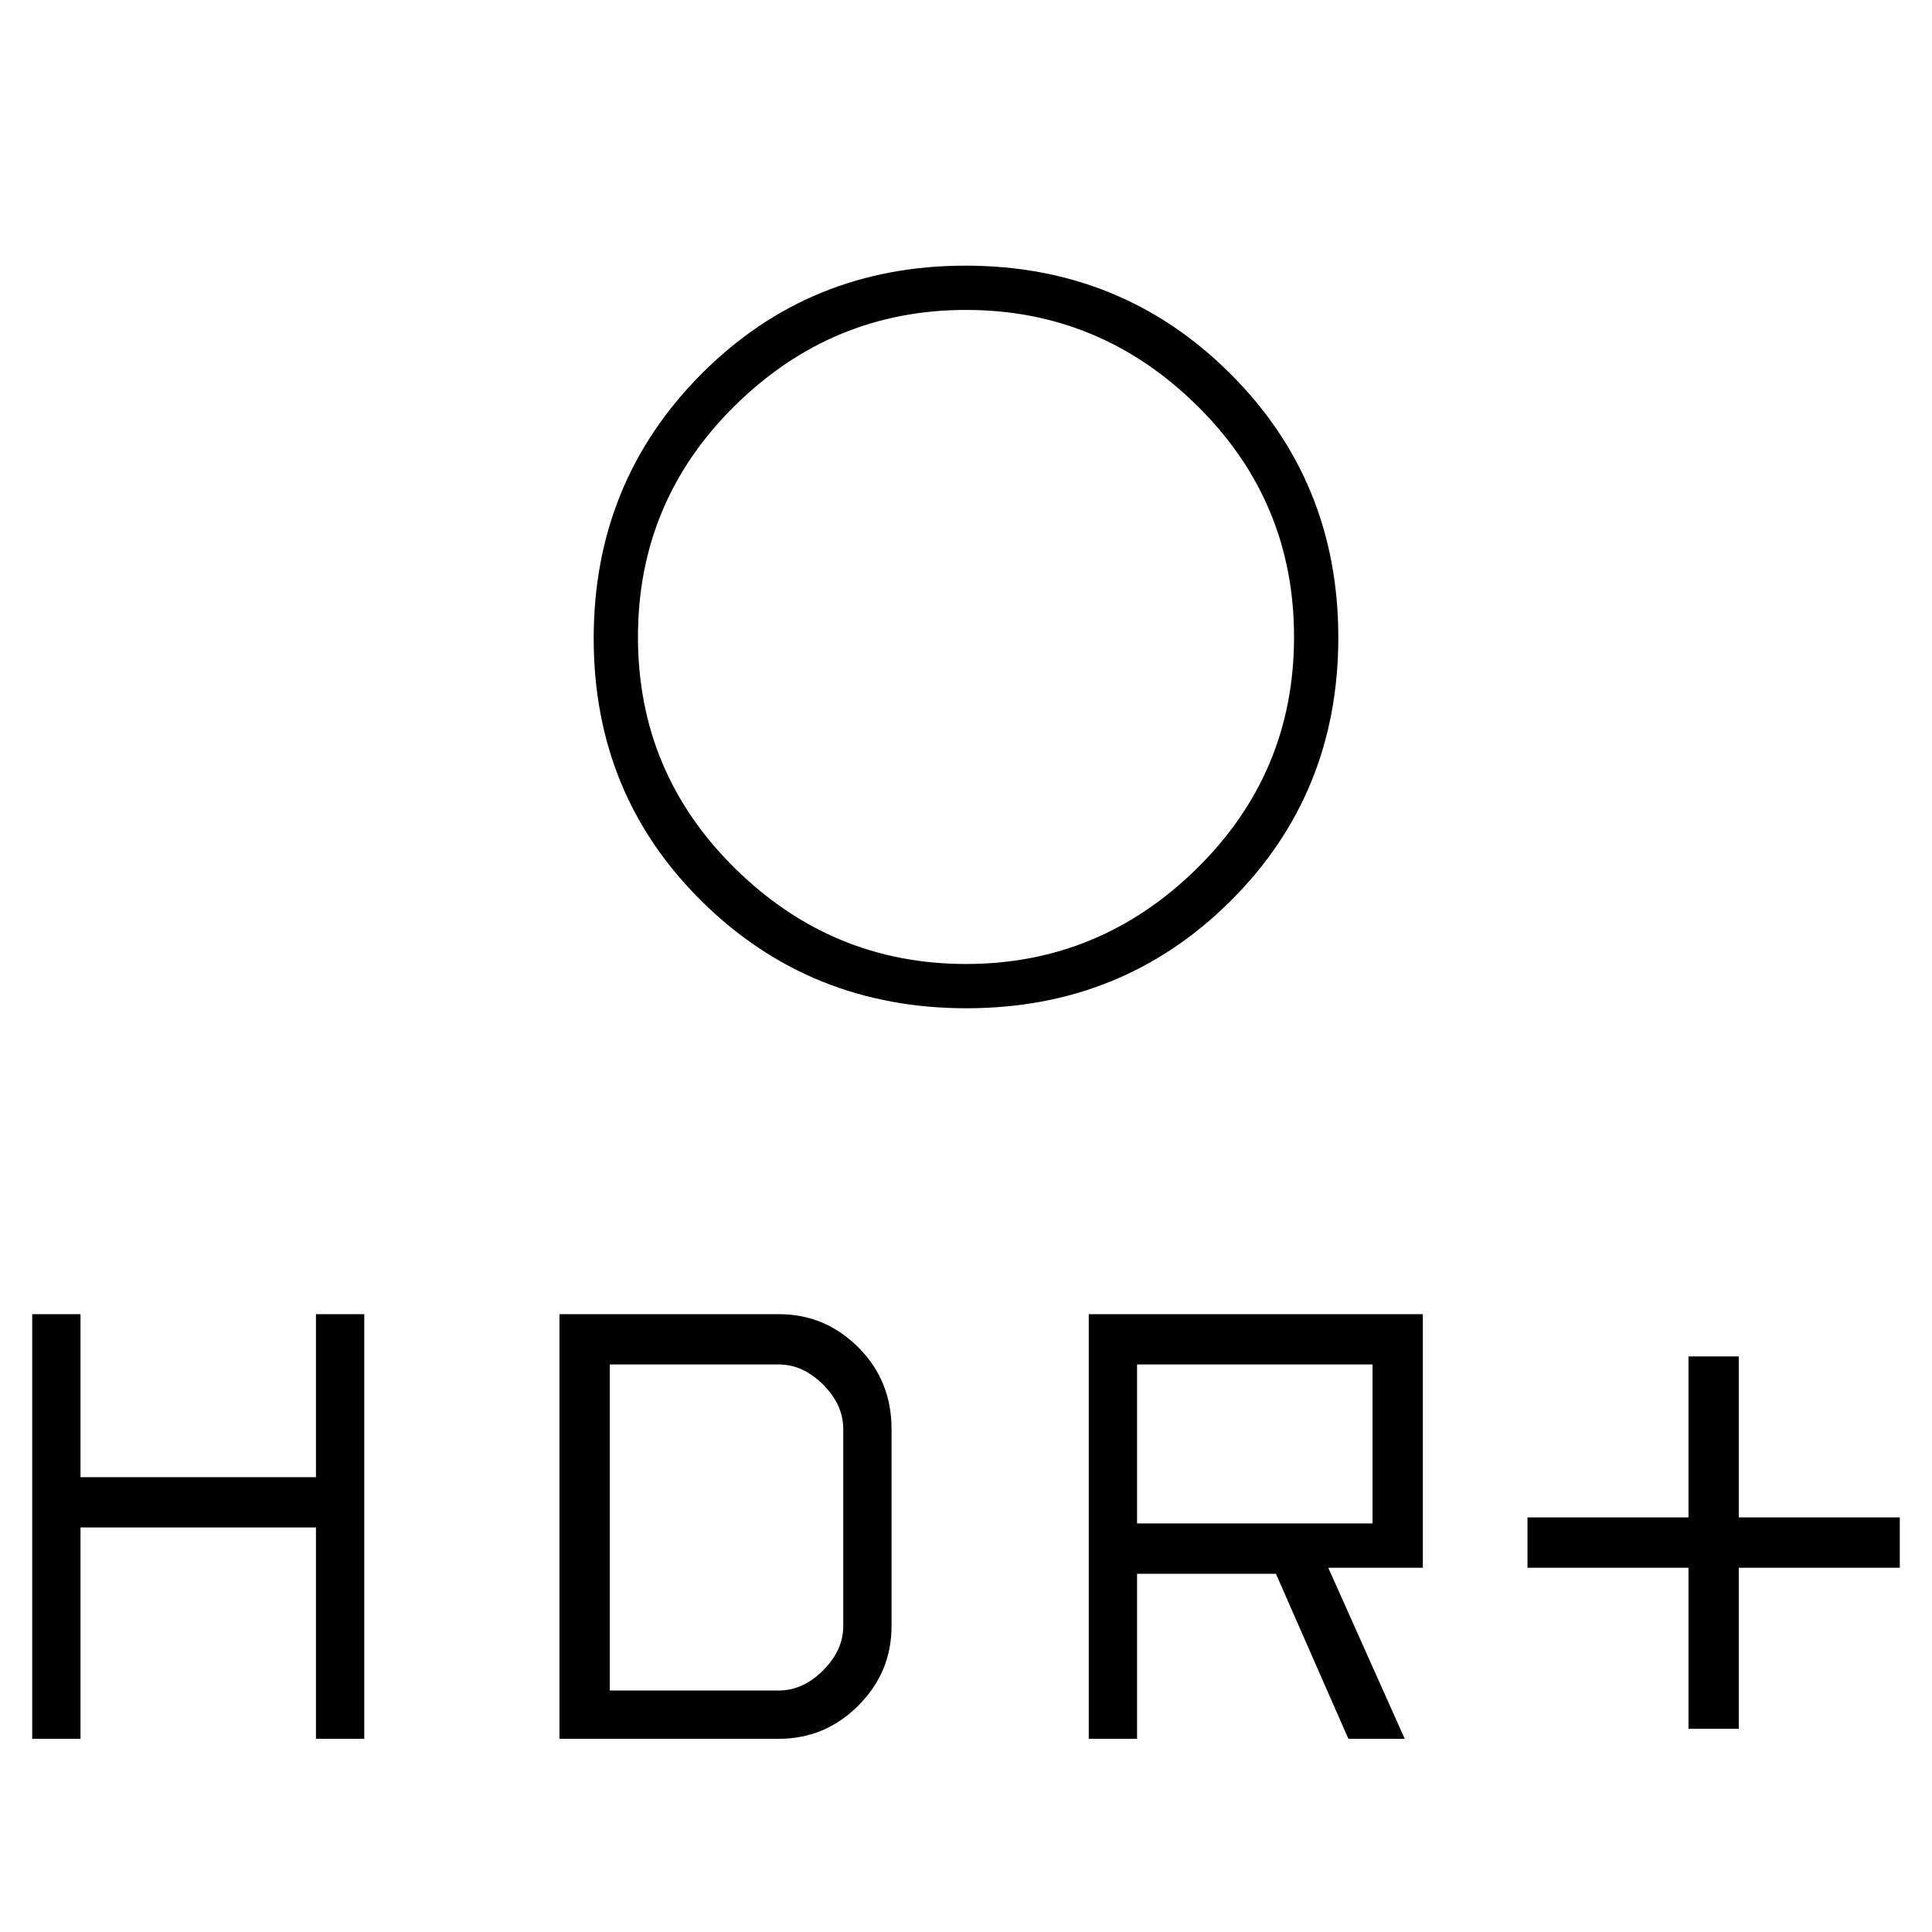 <svg xmlns="http://www.w3.org/2000/svg" width="48" height="48" viewBox="0 96 960 960"><path d="M839 955v-80h-80v-25h80v-80h25v80h80v25h-80v80h-25ZM480 575q66.525 0 114.763-47.5Q643 480 643 412.5t-48.237-115Q546.525 250 480 250t-114.763 47.5Q317 345 317 412.5t48.237 115Q413.475 575 480 575Zm.235 22q-77.652 0-131.443-53.056Q295 490.887 295 413.235t53.556-131.443Q402.113 228 479.765 228t131.443 53.556Q665 335.113 665 412.765t-53.556 130.943Q557.887 597 480.235 597ZM541 960V749h166v126h-47l38 85h-28l-36-82h-69v82h-24Zm24-107h117v-79H565v79ZM16 960V749h24v81h117v-81h24v211h-24V855H40v105H16Zm262 0V749h109q23 0 39.5 16.5T443 806v98q0 23-16.5 39.5T387 960H278Zm25-24h84q12 0 22-10t10-22v-98q0-12-10-22t-22-10h-84v162Z"/></svg>
